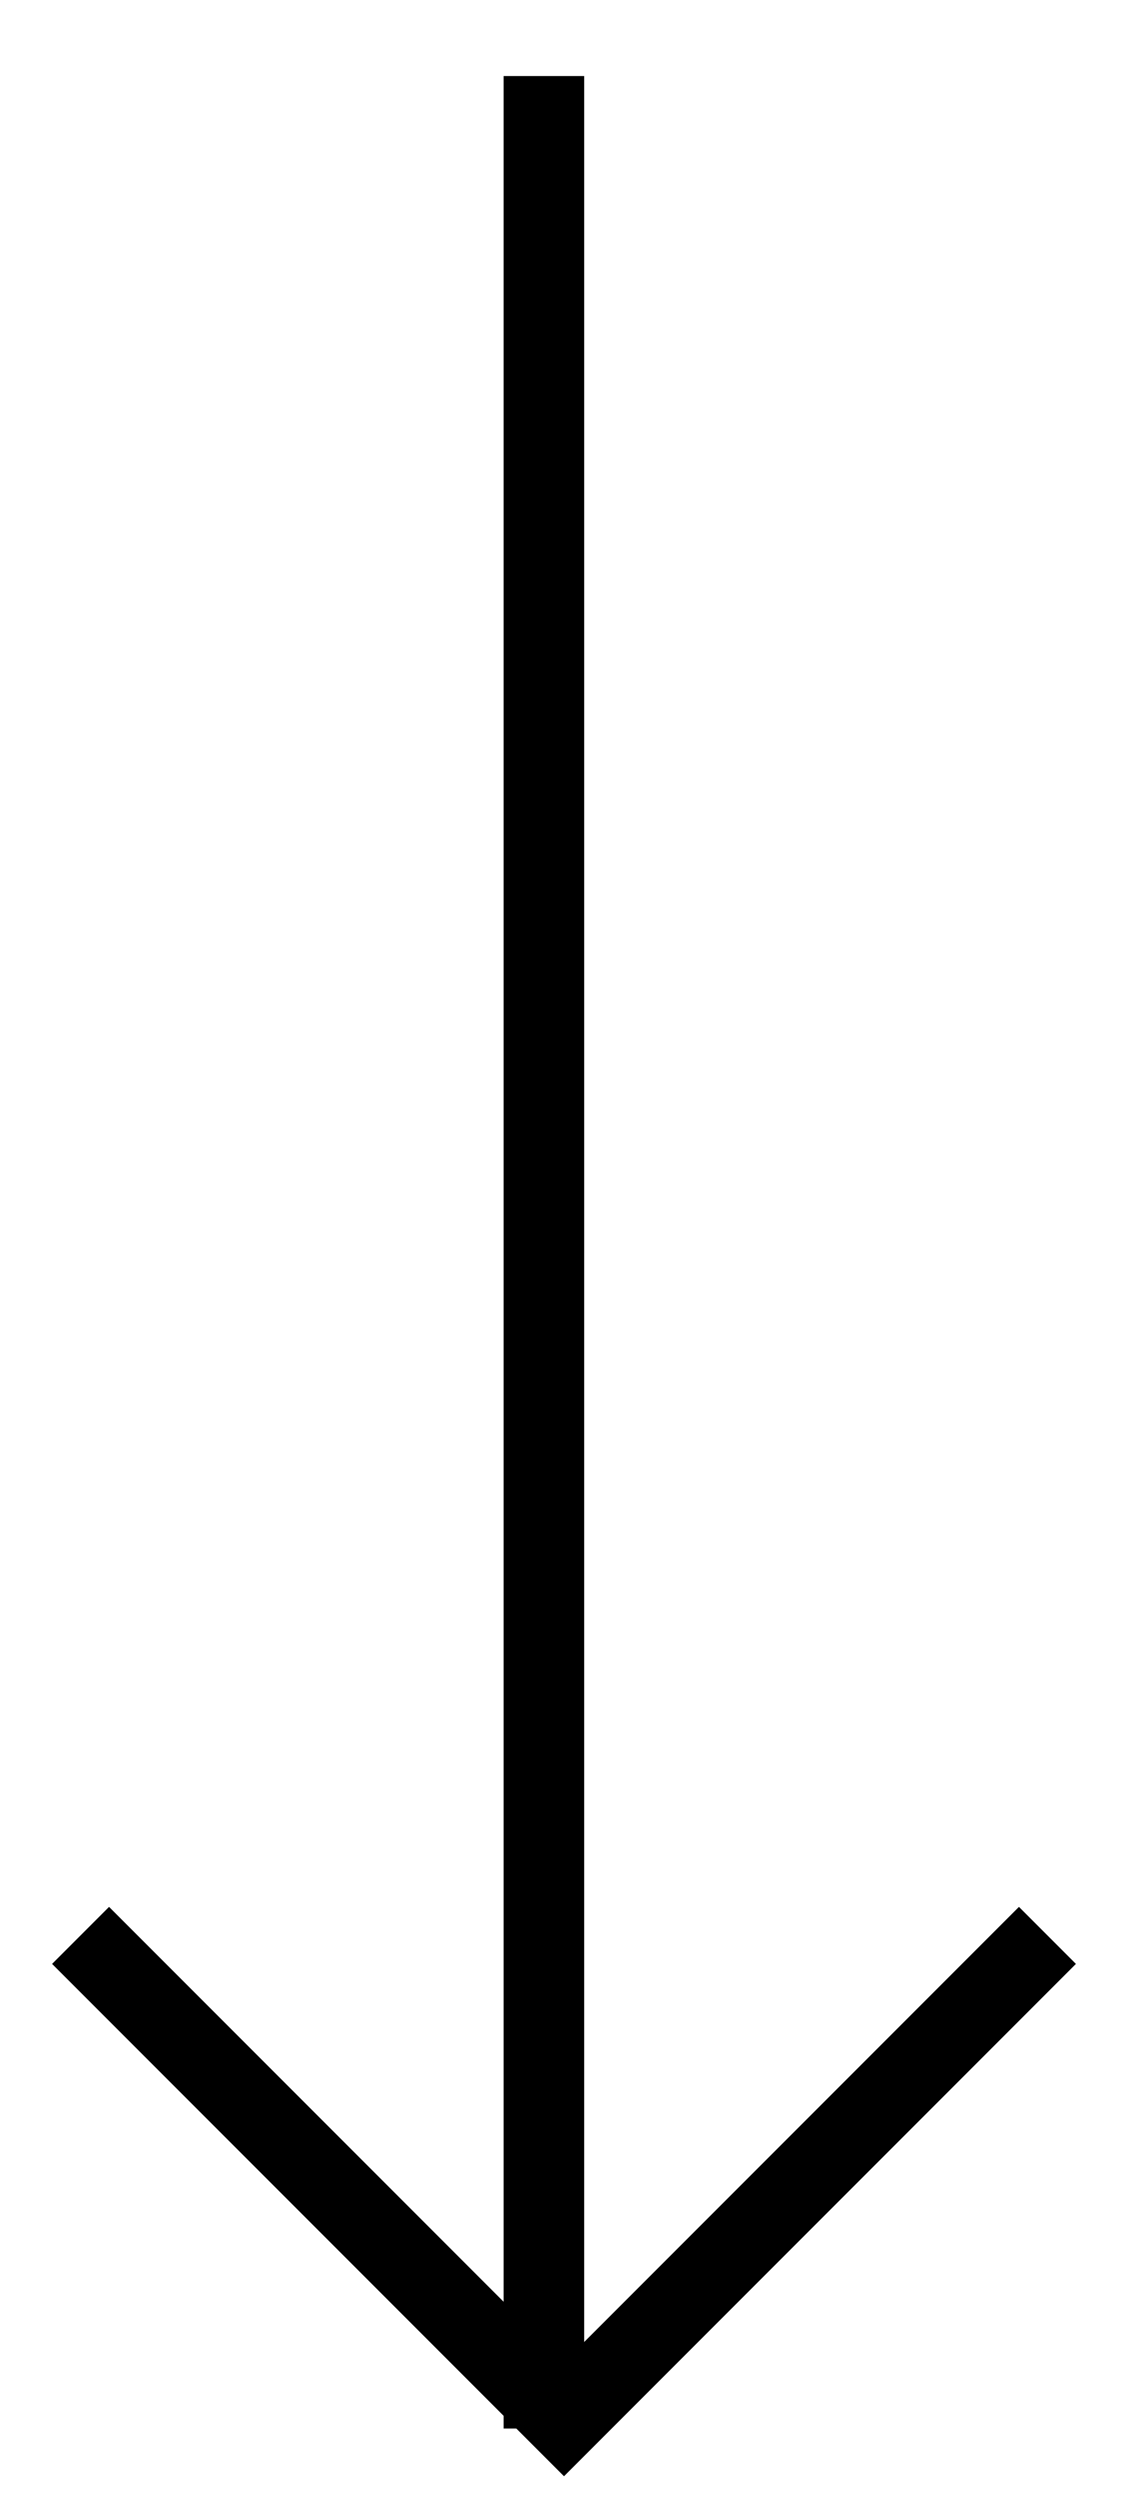 <svg xmlns="http://www.w3.org/2000/svg" width="14" height="31" viewBox="0 0 14 31">
    <g fill="none" fill-rule="evenodd">
        <g stroke="#000">
            <g>
                <g>
                    <g>
                        <g>
                            <path d="M6 1.941L5.5 31.109" transform="translate(-713, -769) translate(160, 149) translate(512, 588) translate(42, 31) translate(6, 16.5) rotate(-0.982) translate(-6, -16.5)"/>
                            <path d="M0 25L6 31 12 25" transform="translate(-713, -769) translate(160, 149) translate(512, 588) translate(42, 31)"/>
                        </g>
                    </g>
                </g>
            </g>
        </g>
    </g>
</svg>
